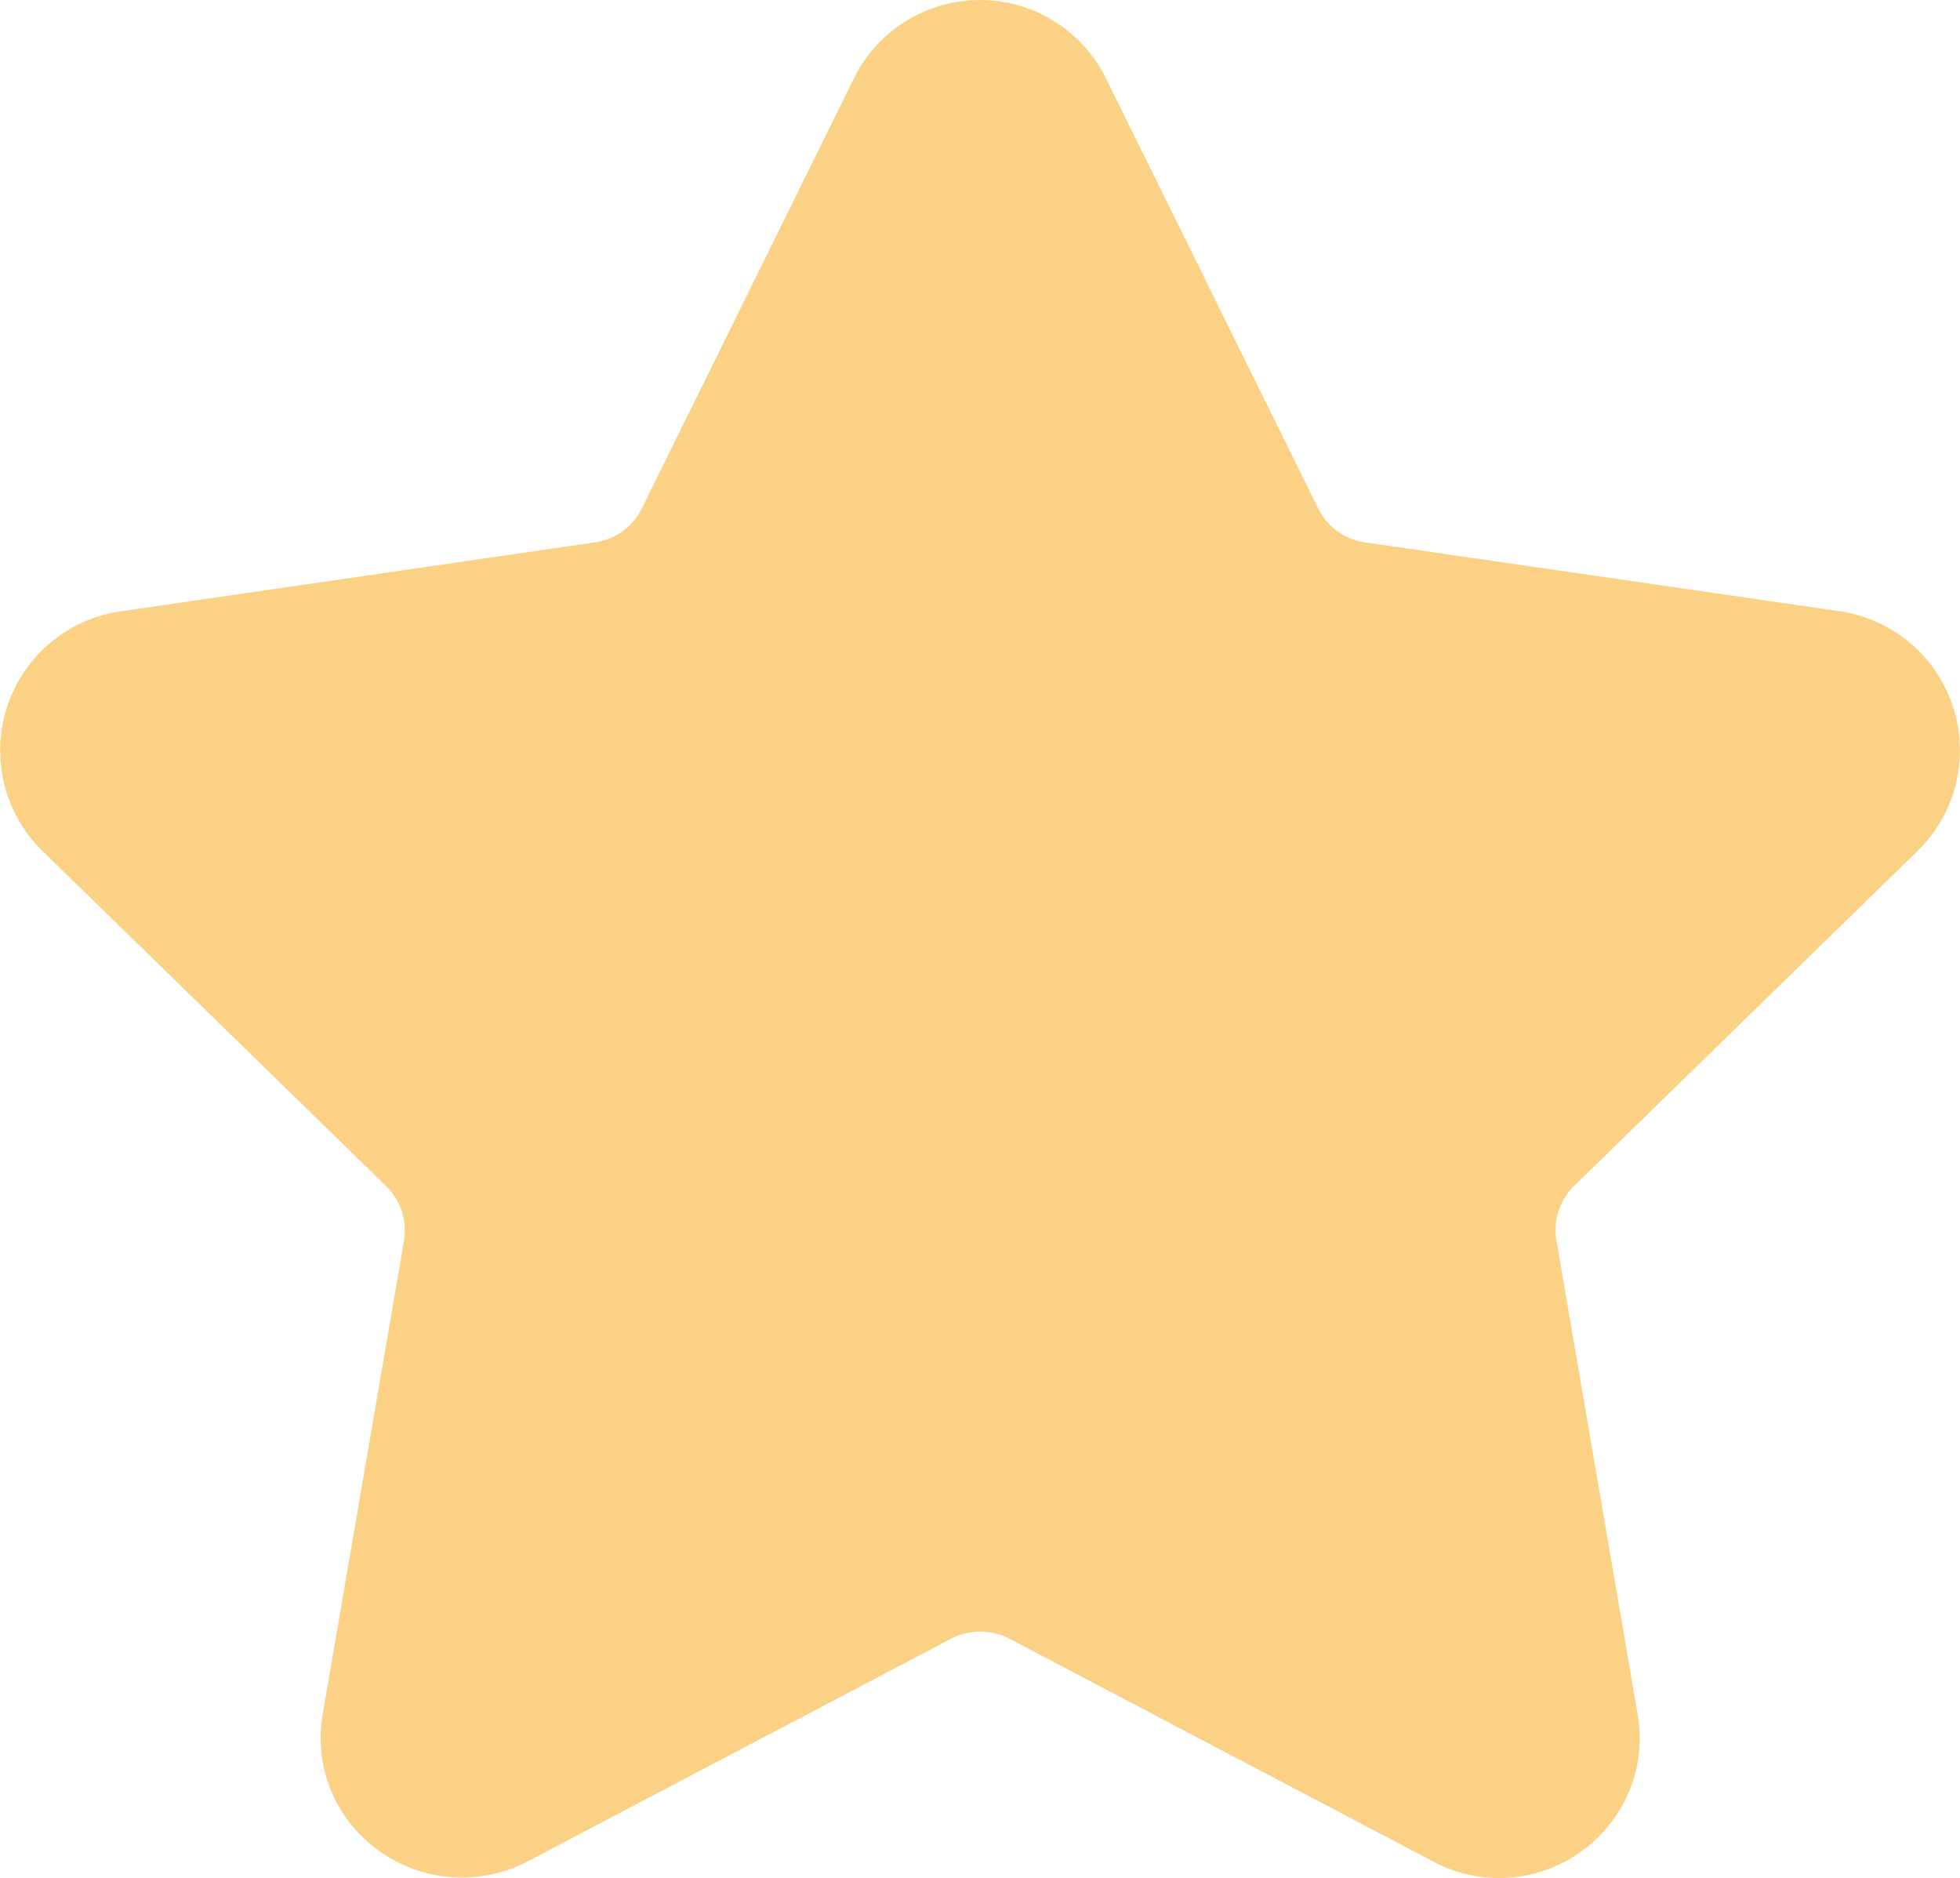 <svg xmlns="http://www.w3.org/2000/svg" width="17.736" height="16.992" viewBox="0 0 17.736 16.992">
  <path id="star" d="M17.35,8.747a1.272,1.272,0,0,0-.705-2.17L12.35,5.954a.561.561,0,0,1-.423-.307l-1.92-3.891a1.272,1.272,0,0,0-2.281,0L5.807,5.647a.562.562,0,0,1-.423.307l-4.294.624a1.272,1.272,0,0,0-.705,2.17l3.107,3.029a.562.562,0,0,1,.162.5L2.92,16.55A1.245,1.245,0,0,0,3.2,17.582a1.285,1.285,0,0,0,1.568.309l3.84-2.019a.575.575,0,0,1,.523,0l3.841,2.019a1.259,1.259,0,0,0,.592.148,1.275,1.275,0,0,0,.976-.457,1.245,1.245,0,0,0,.277-1.031l-.733-4.277a.562.562,0,0,1,.162-.5Z" transform="translate(0.001 -1.047)" fill="#fbd285"/>
</svg>
